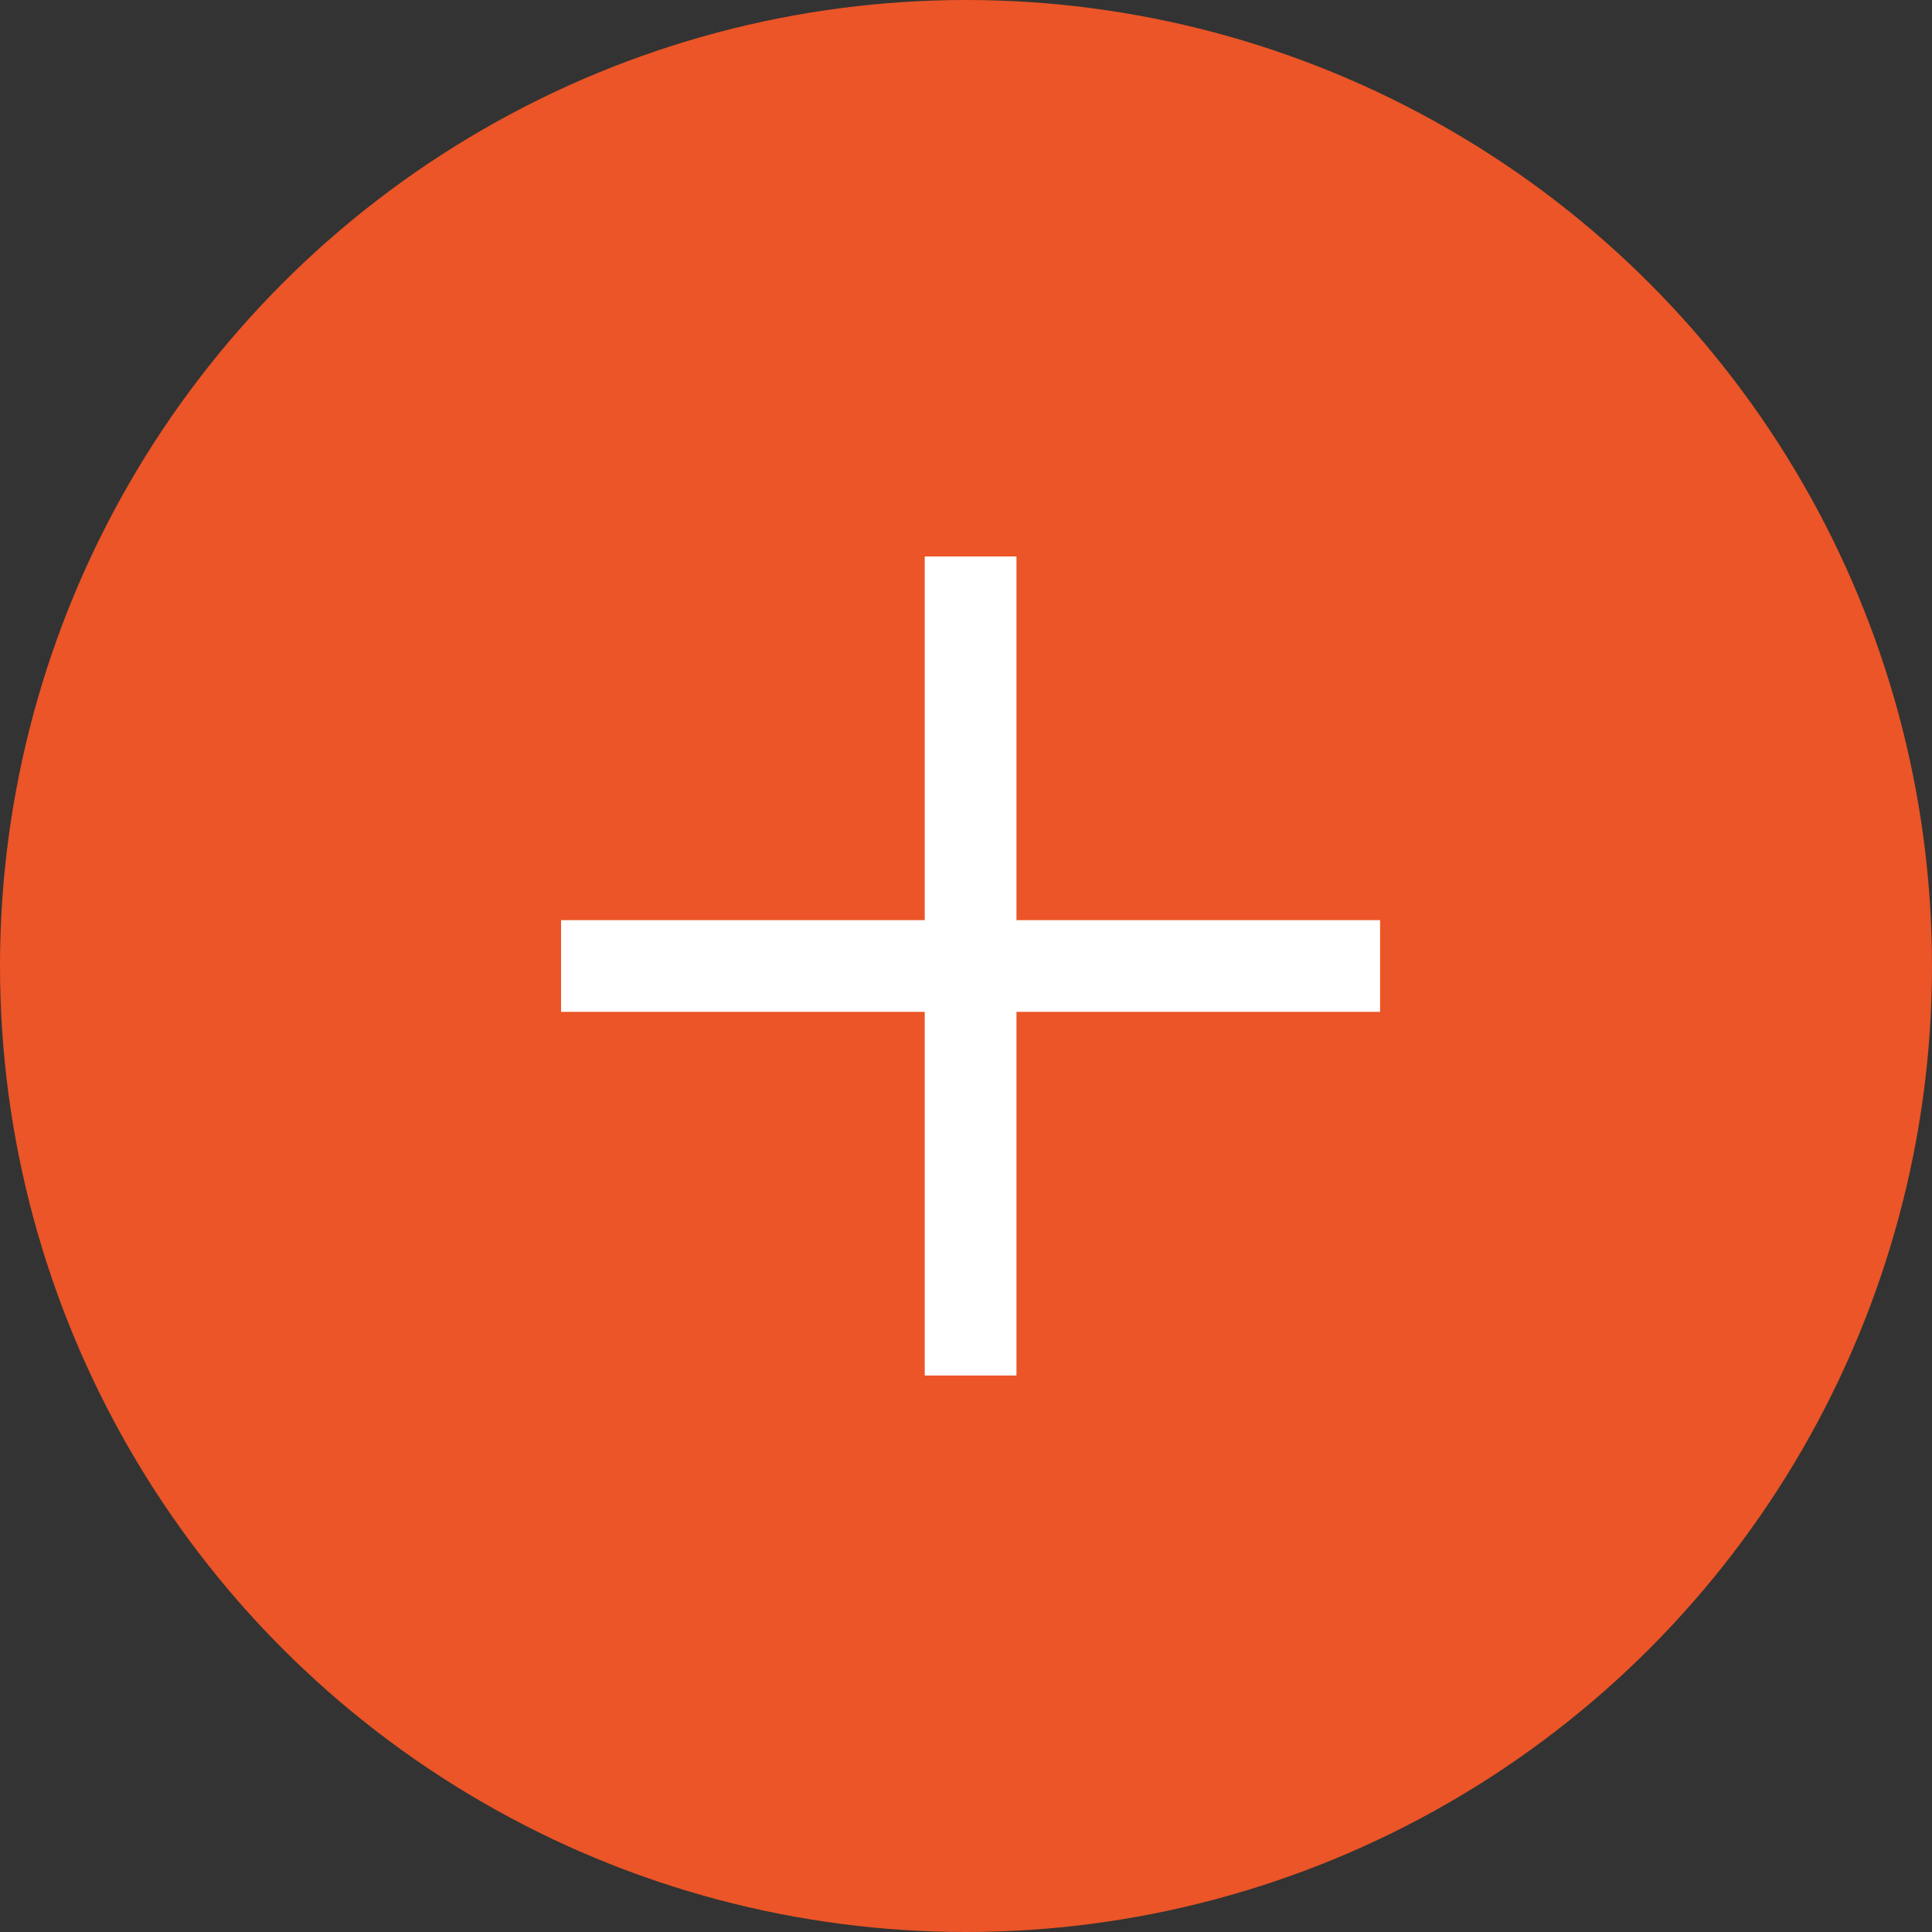 <svg width="60" height="60" viewBox="0 0 60 60" fill="none" xmlns="http://www.w3.org/2000/svg">
<rect x="0" y="0" width="60" height="60" fill="#333333" stroke="none"/>
<circle cx="30" cy="30" r="30" fill="#EB5527"/>
<path d="M31.567 17.282L28.718 17.282L28.718 28.576L17.424 28.576V31.424L28.718 31.424L28.718 42.718L31.567 42.718L31.567 31.424L42.86 31.424V28.576L31.567 28.576L31.567 17.282Z" fill="white"/>
</svg>
